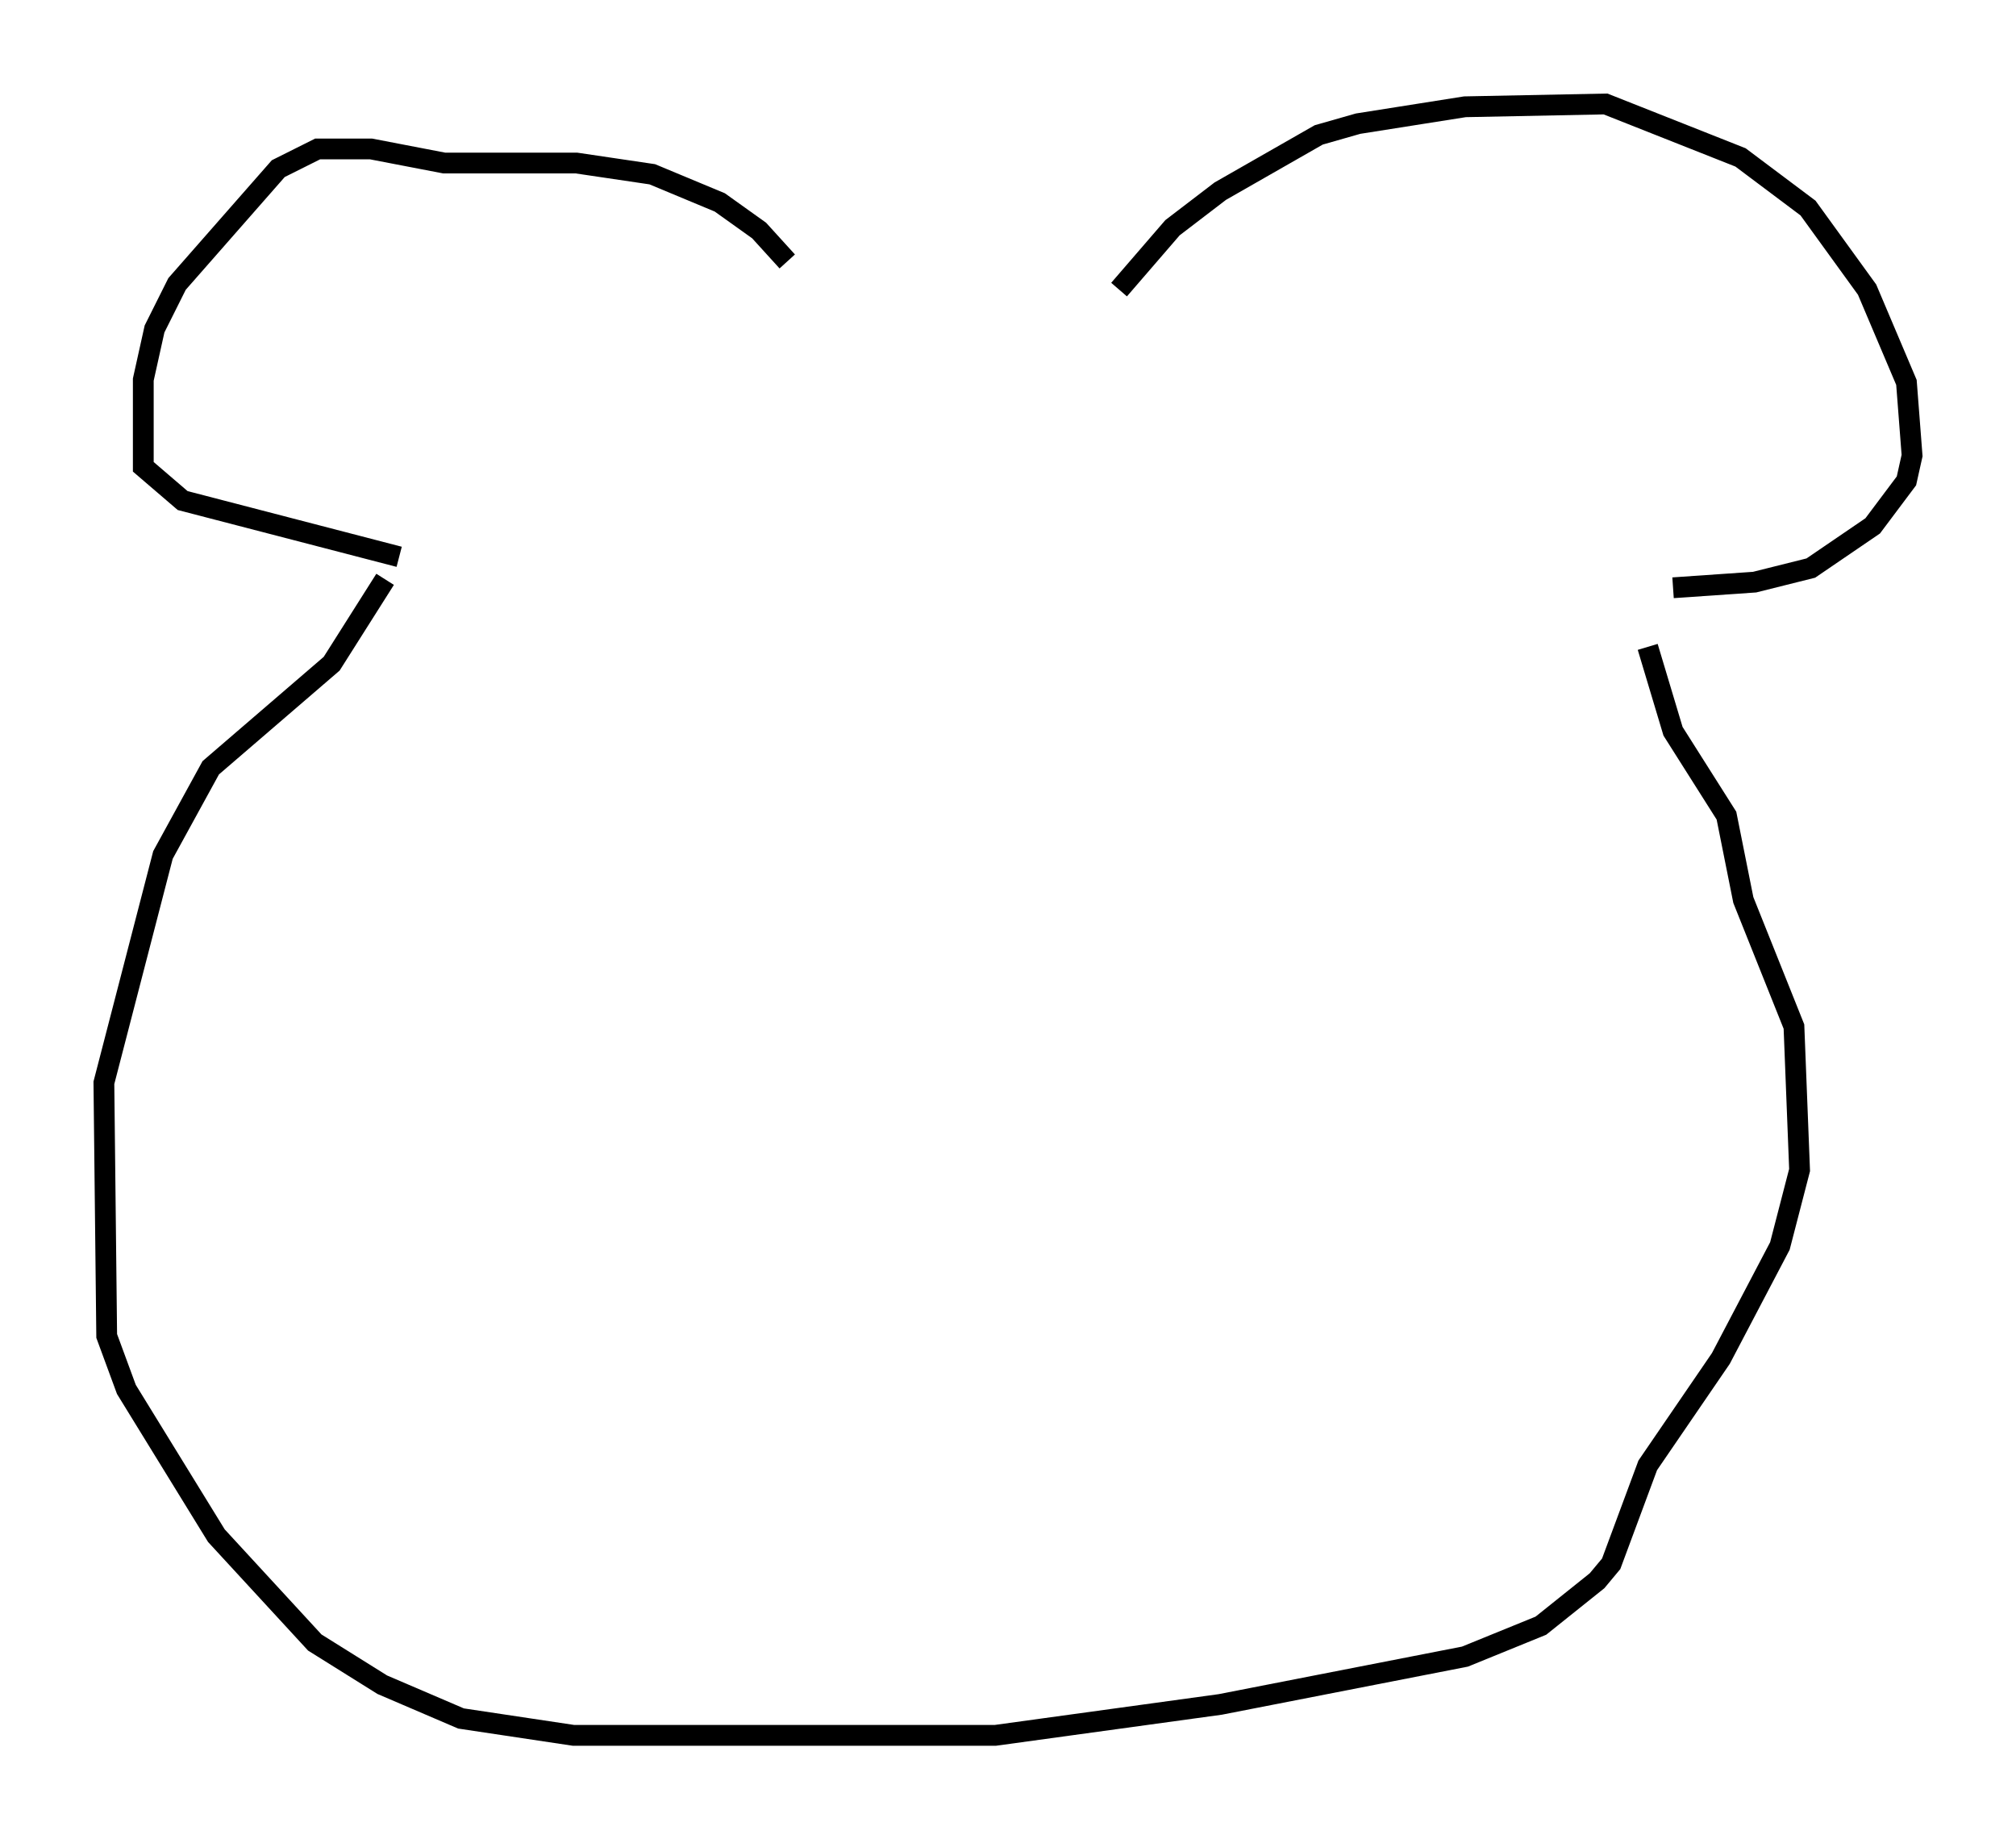 <?xml version="1.0" encoding="utf-8" ?>
<svg baseProfile="full" height="88.484" version="1.1" width="97.009" xmlns="http://www.w3.org/2000/svg" xmlns:ev="http://www.w3.org/2001/xml-events" xmlns:xlink="http://www.w3.org/1999/xlink"><defs /><rect fill="white" height="88.484" width="97.009" x="0" y="0" /><path d="M38.153, 14.337 m-0.271, -1.759 l-1.353, -1.488 -1.894, -1.353 l-3.248, -1.353 -3.654, -0.541 l-6.36, 0.0 -3.518, -0.677 l-2.571, 0.0 -1.894, 0.947 l-4.871, 5.548 -1.083, 2.165 l-0.541, 2.436 0.0, 4.195 l1.894, 1.624 10.419, 2.706 m34.641, -12.855 l2.571, -2.977 2.3, -1.759 l4.736, -2.706 1.894, -0.541 l5.142, -0.812 6.766, -0.135 l6.495, 2.571 3.248, 2.436 l2.842, 3.924 1.894, 4.465 l0.271, 3.518 -0.271, 1.218 l-1.624, 2.165 -2.977, 2.03 l-2.706, 0.677 -3.924, 0.271 m-61.975, -0.406 l-2.571, 4.059 -5.819, 5.007 l-2.3, 4.195 -2.842, 10.961 l0.135, 12.178 0.947, 2.571 l4.33, 7.036 4.736, 5.142 l3.248, 2.03 3.789, 1.624 l5.413, 0.812 20.297, 0.0 l10.825, -1.488 11.773, -2.3 l3.654, -1.488 2.706, -2.165 l0.677, -0.812 1.759, -4.736 l3.518, -5.142 2.842, -5.413 l0.947, -3.654 -0.271, -6.901 l-2.436, -6.089 -0.812, -4.059 l-2.571, -4.059 -1.218, -4.059 " fill="none" stroke="black" stroke-width="1" /></svg>